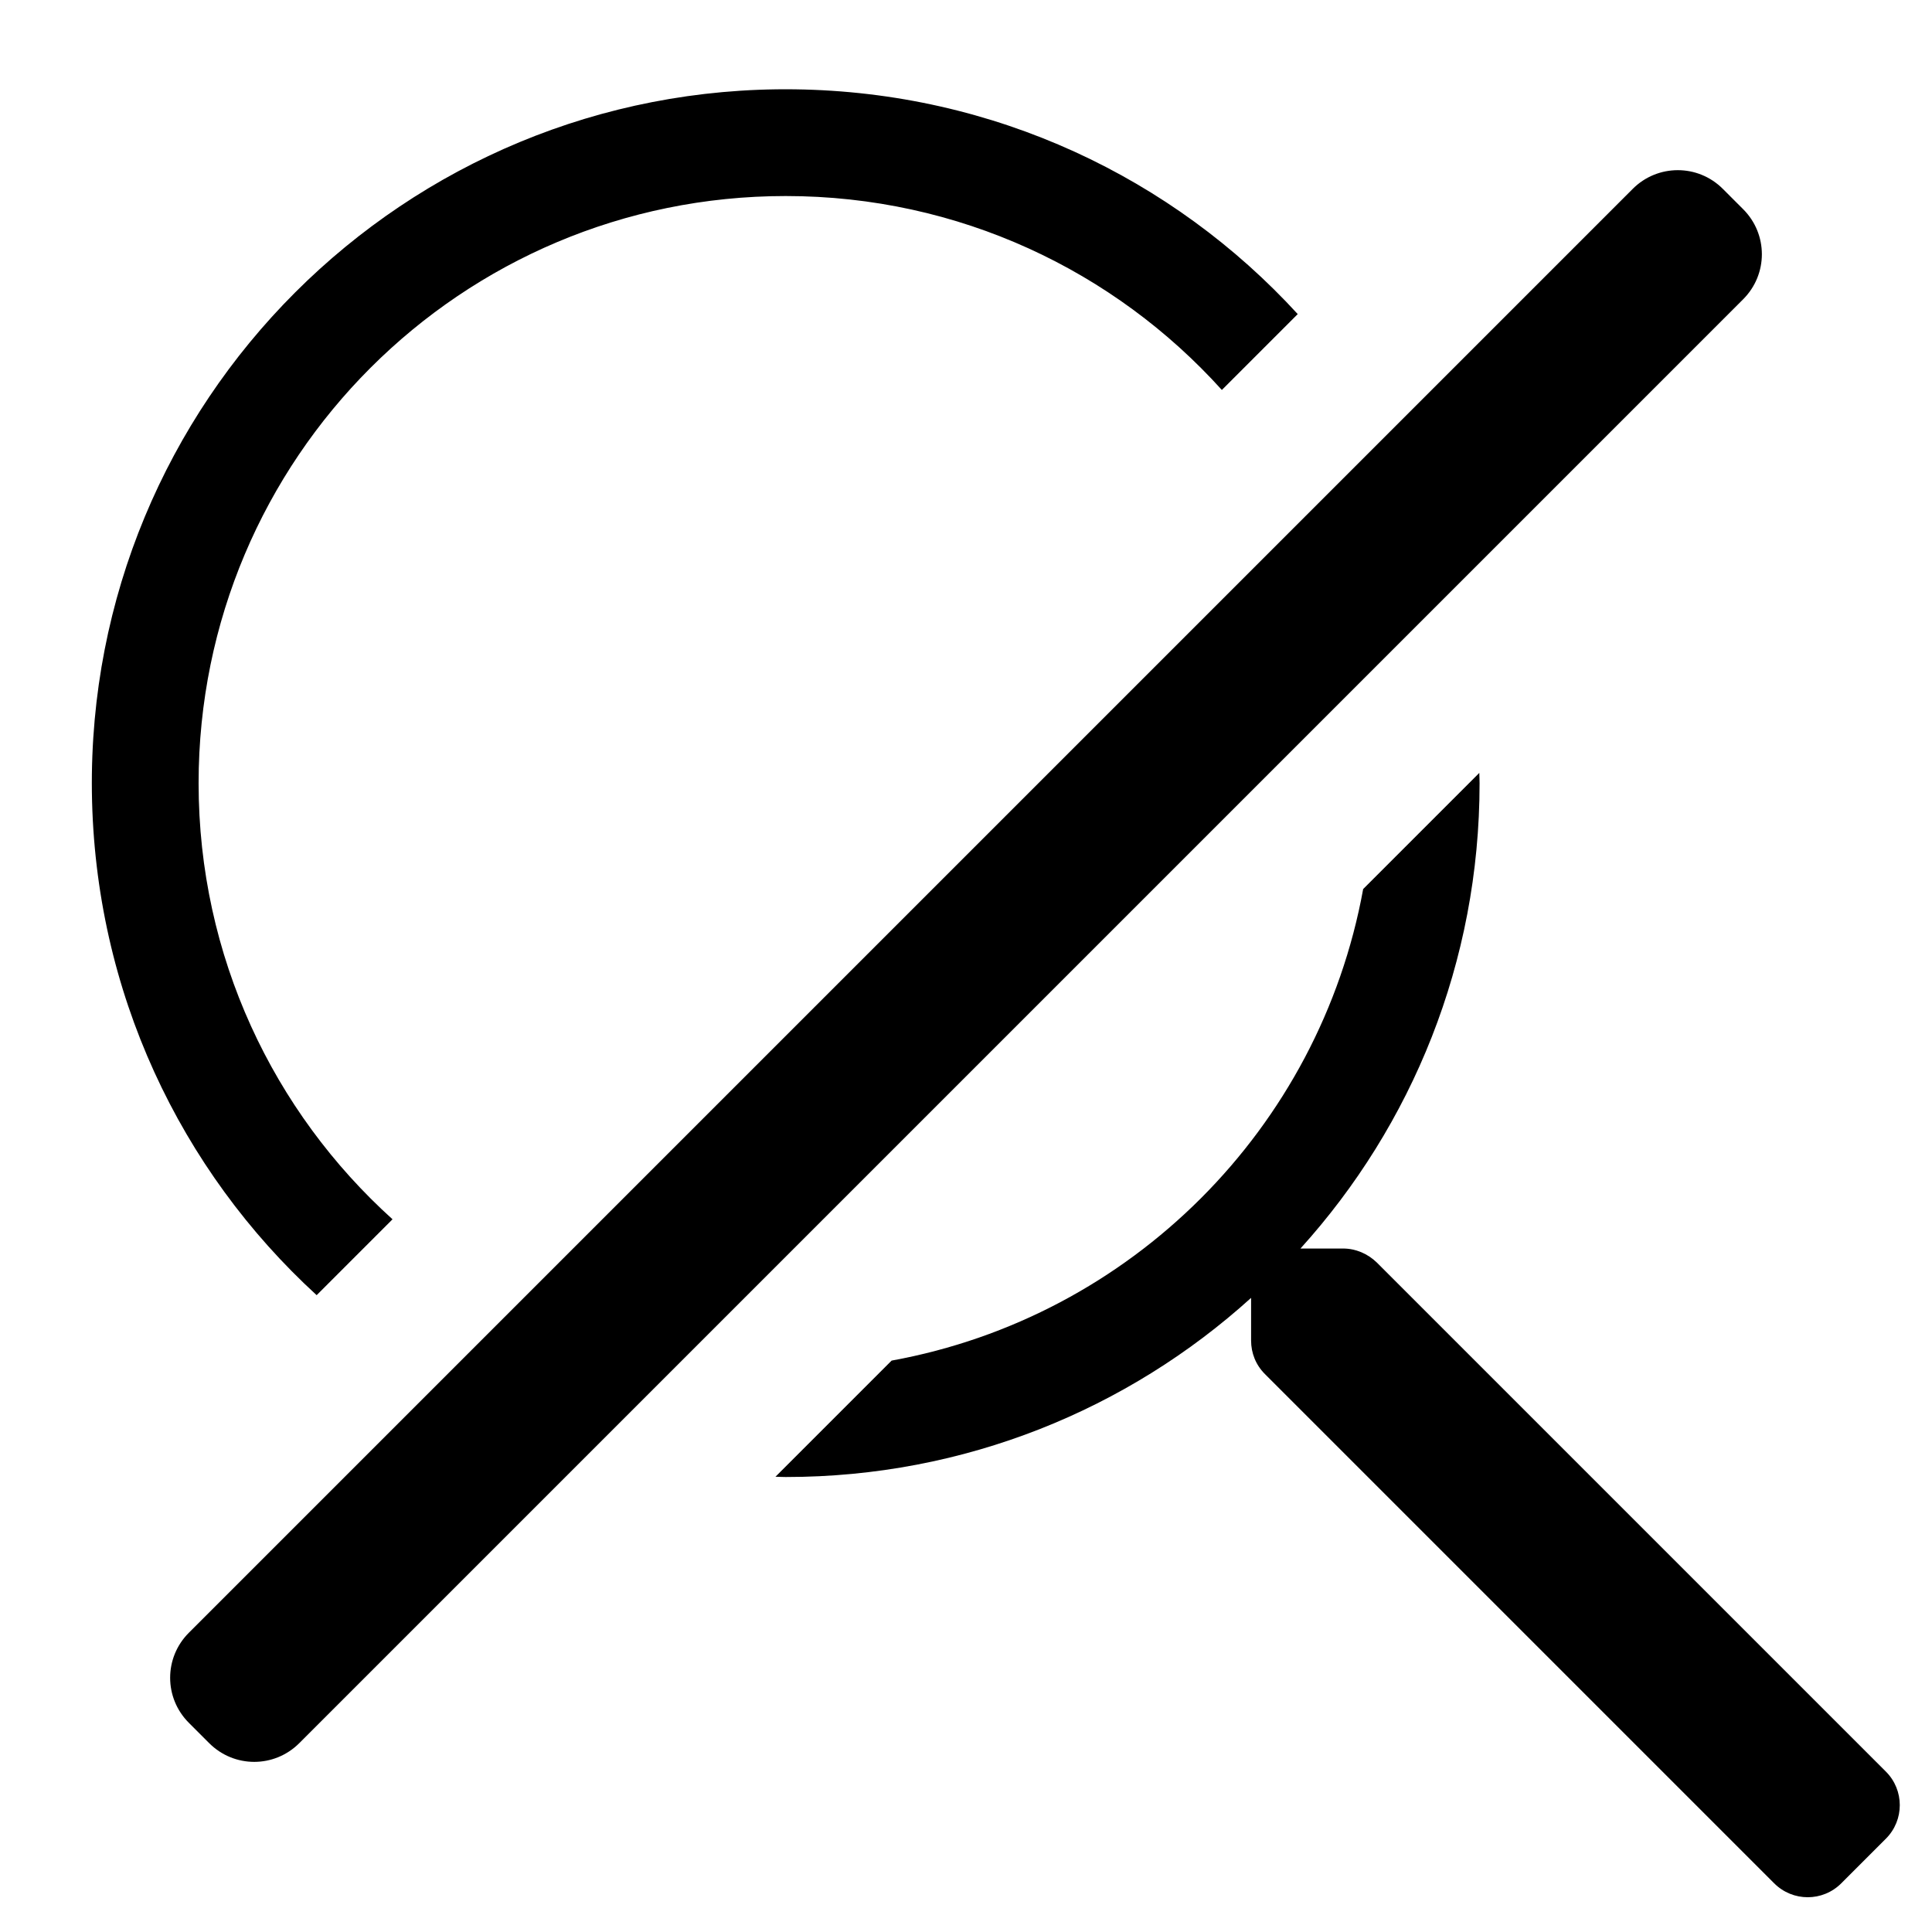 <svg width="128" height="128" version="1.1" viewBox="0 0 128 128" xmlns="http://www.w3.org/2000/svg"><style type="text/css">.Line{fill:#000000;}</style><path class="Line" d="m52.654 5.918c-25.858-0.331-46.898 20.706-46.566 46.564 0.174 13.238 5.873 25.066 14.891 33.326l5.027-5.027c-7.889-7.116-12.848-17.418-12.848-28.895 0-21.504 17.394-38.898 38.898-38.898 11.477 0 21.779 4.958 28.895 12.848l5.027-5.027c-8.26-9.018-20.087-14.717-33.324-14.891zm58.504 5.356c-1.078 0-2.158 0.412-2.984 1.238l-95.662 95.662c-1.653 1.653-1.653 4.314 0 5.967l1.348 1.348c1.653 1.653 4.314 1.653 5.967 0l95.662-95.662c1.653-1.653 1.653-4.314 0-5.967l-1.348-1.348c-0.826-0.826-1.904-1.238-2.982-1.238zm-13.15 39.932-7.695 7.695c-2.885 15.87-15.372 28.357-31.242 31.242l-7.695 7.695c0.228 0.003 0.453 0.018 0.682 0.018 11.868 0 22.675-4.487 30.83-11.869v2.824c0 0.837 0.314 1.621 0.916 2.223l33.74 33.74c1.229 1.229 3.213 1.232 4.445 0l2.955-2.955c1.229-1.229 1.229-3.218 0-4.447l-33.74-33.74c-0.602-0.575-1.386-0.914-2.223-0.914h-2.822c7.382-8.155 11.867-18.962 11.867-30.83 0-0.229-0.014-0.454-0.018-0.682z"/></svg>
